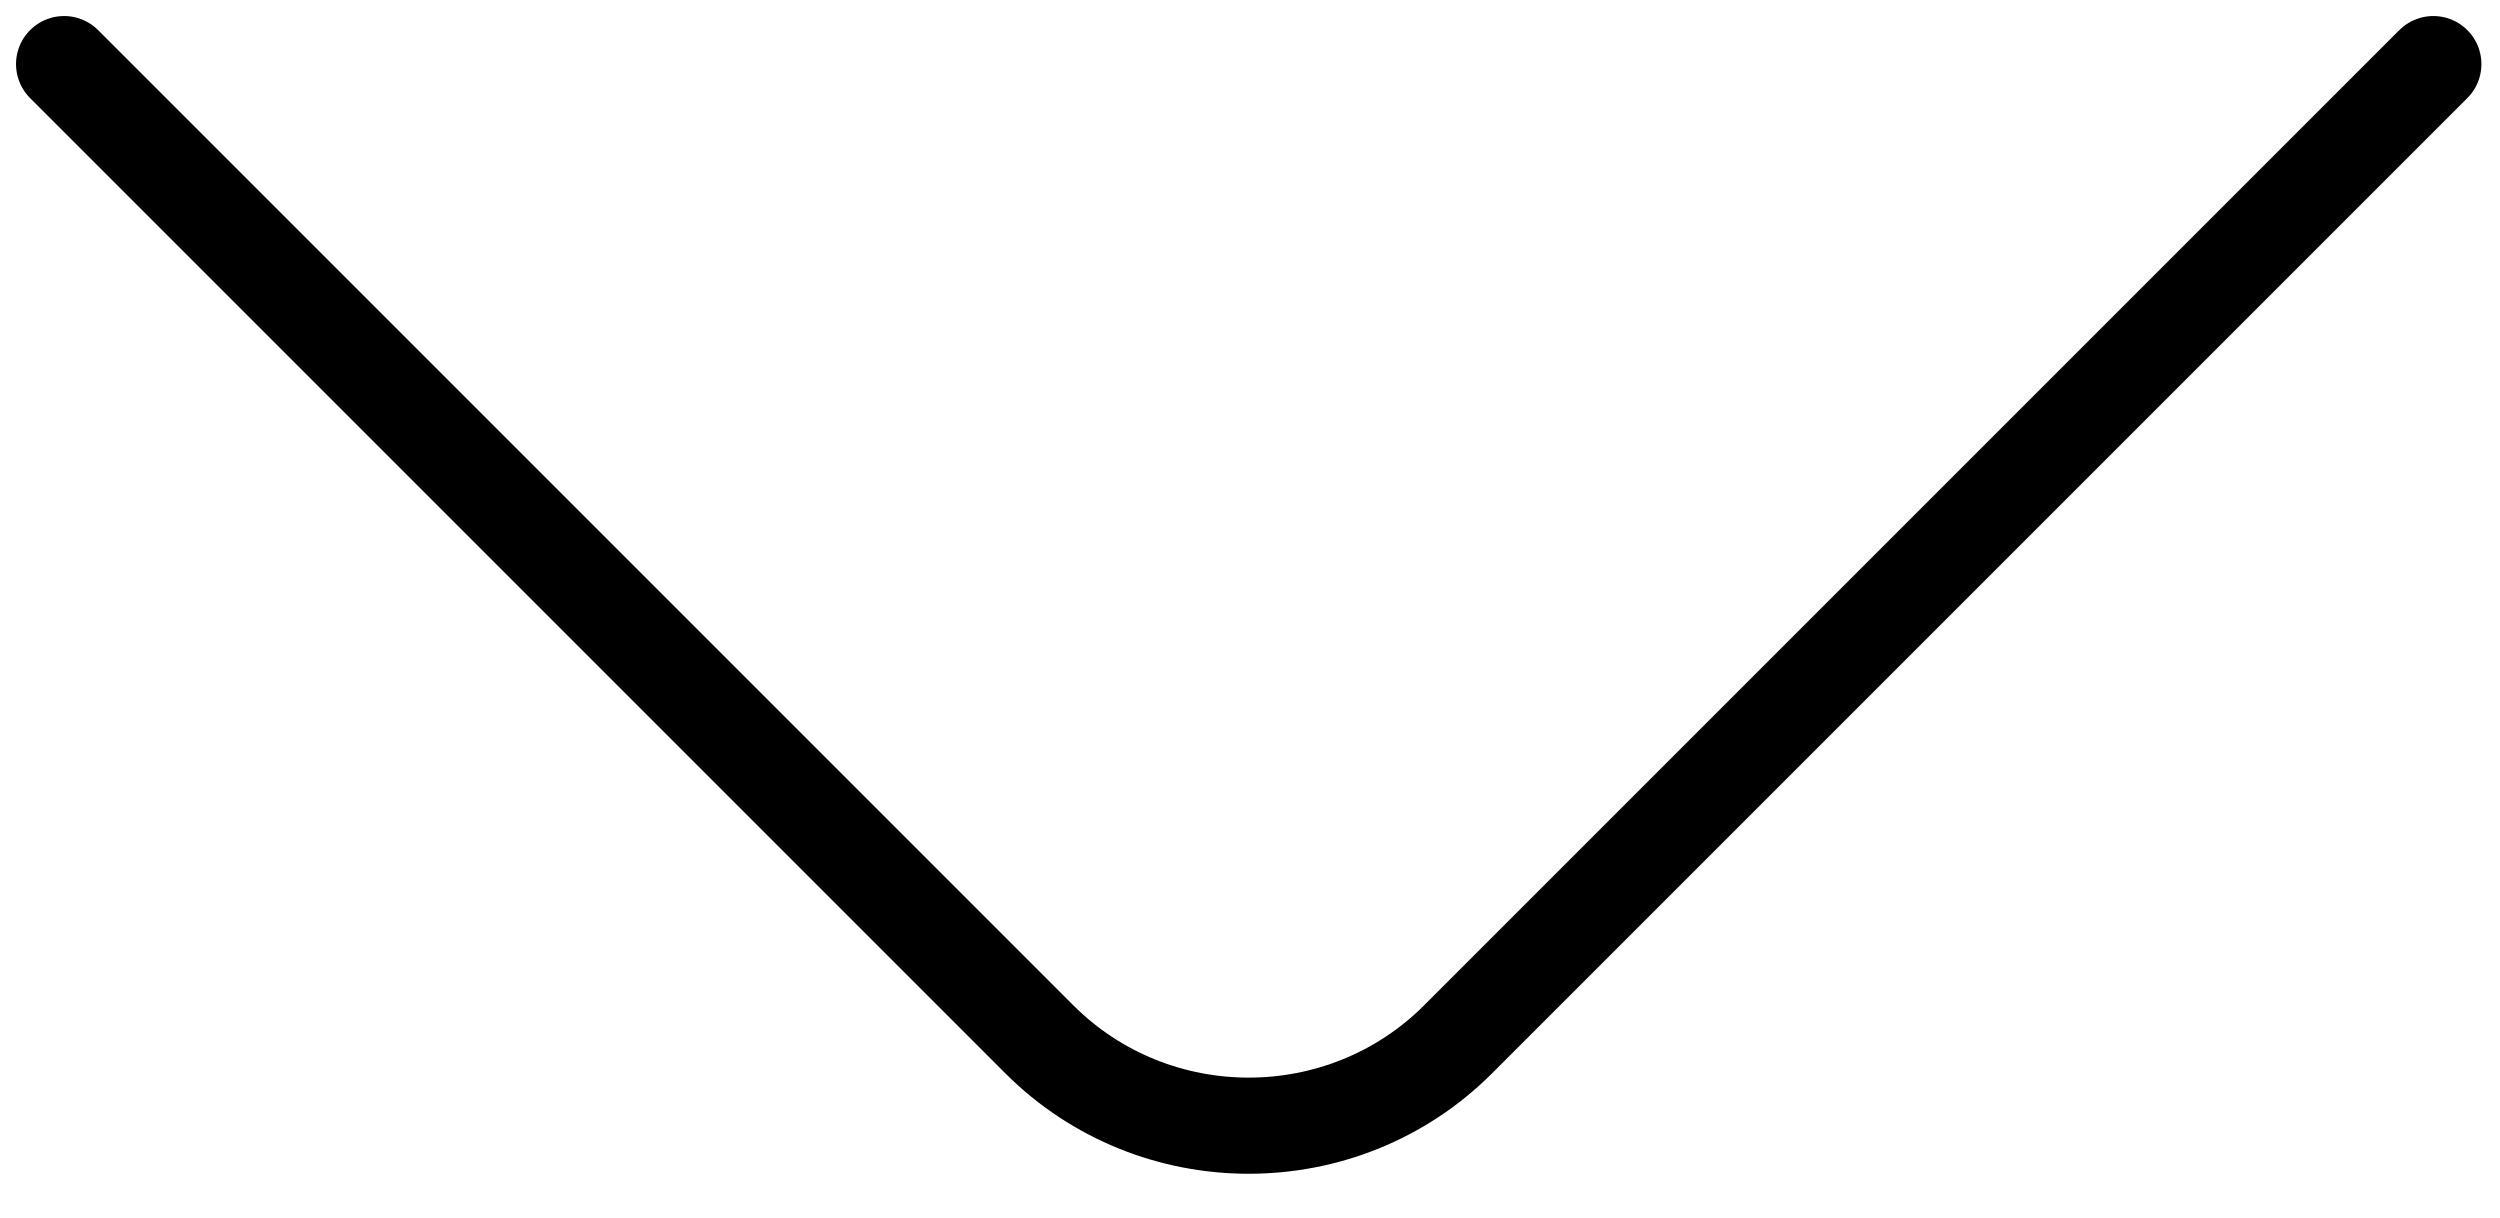 <svg width="39" height="19" viewBox="0 0 39 19" fill="none" xmlns="http://www.w3.org/2000/svg">
<path d="M37.96 1L22.747 16.213C20.95 18.01 18.01 18.01 16.213 16.213L1 1" stroke="black" stroke-width="1.5" stroke-miterlimit="10" stroke-linecap="round" stroke-linejoin="round"/>
</svg>
